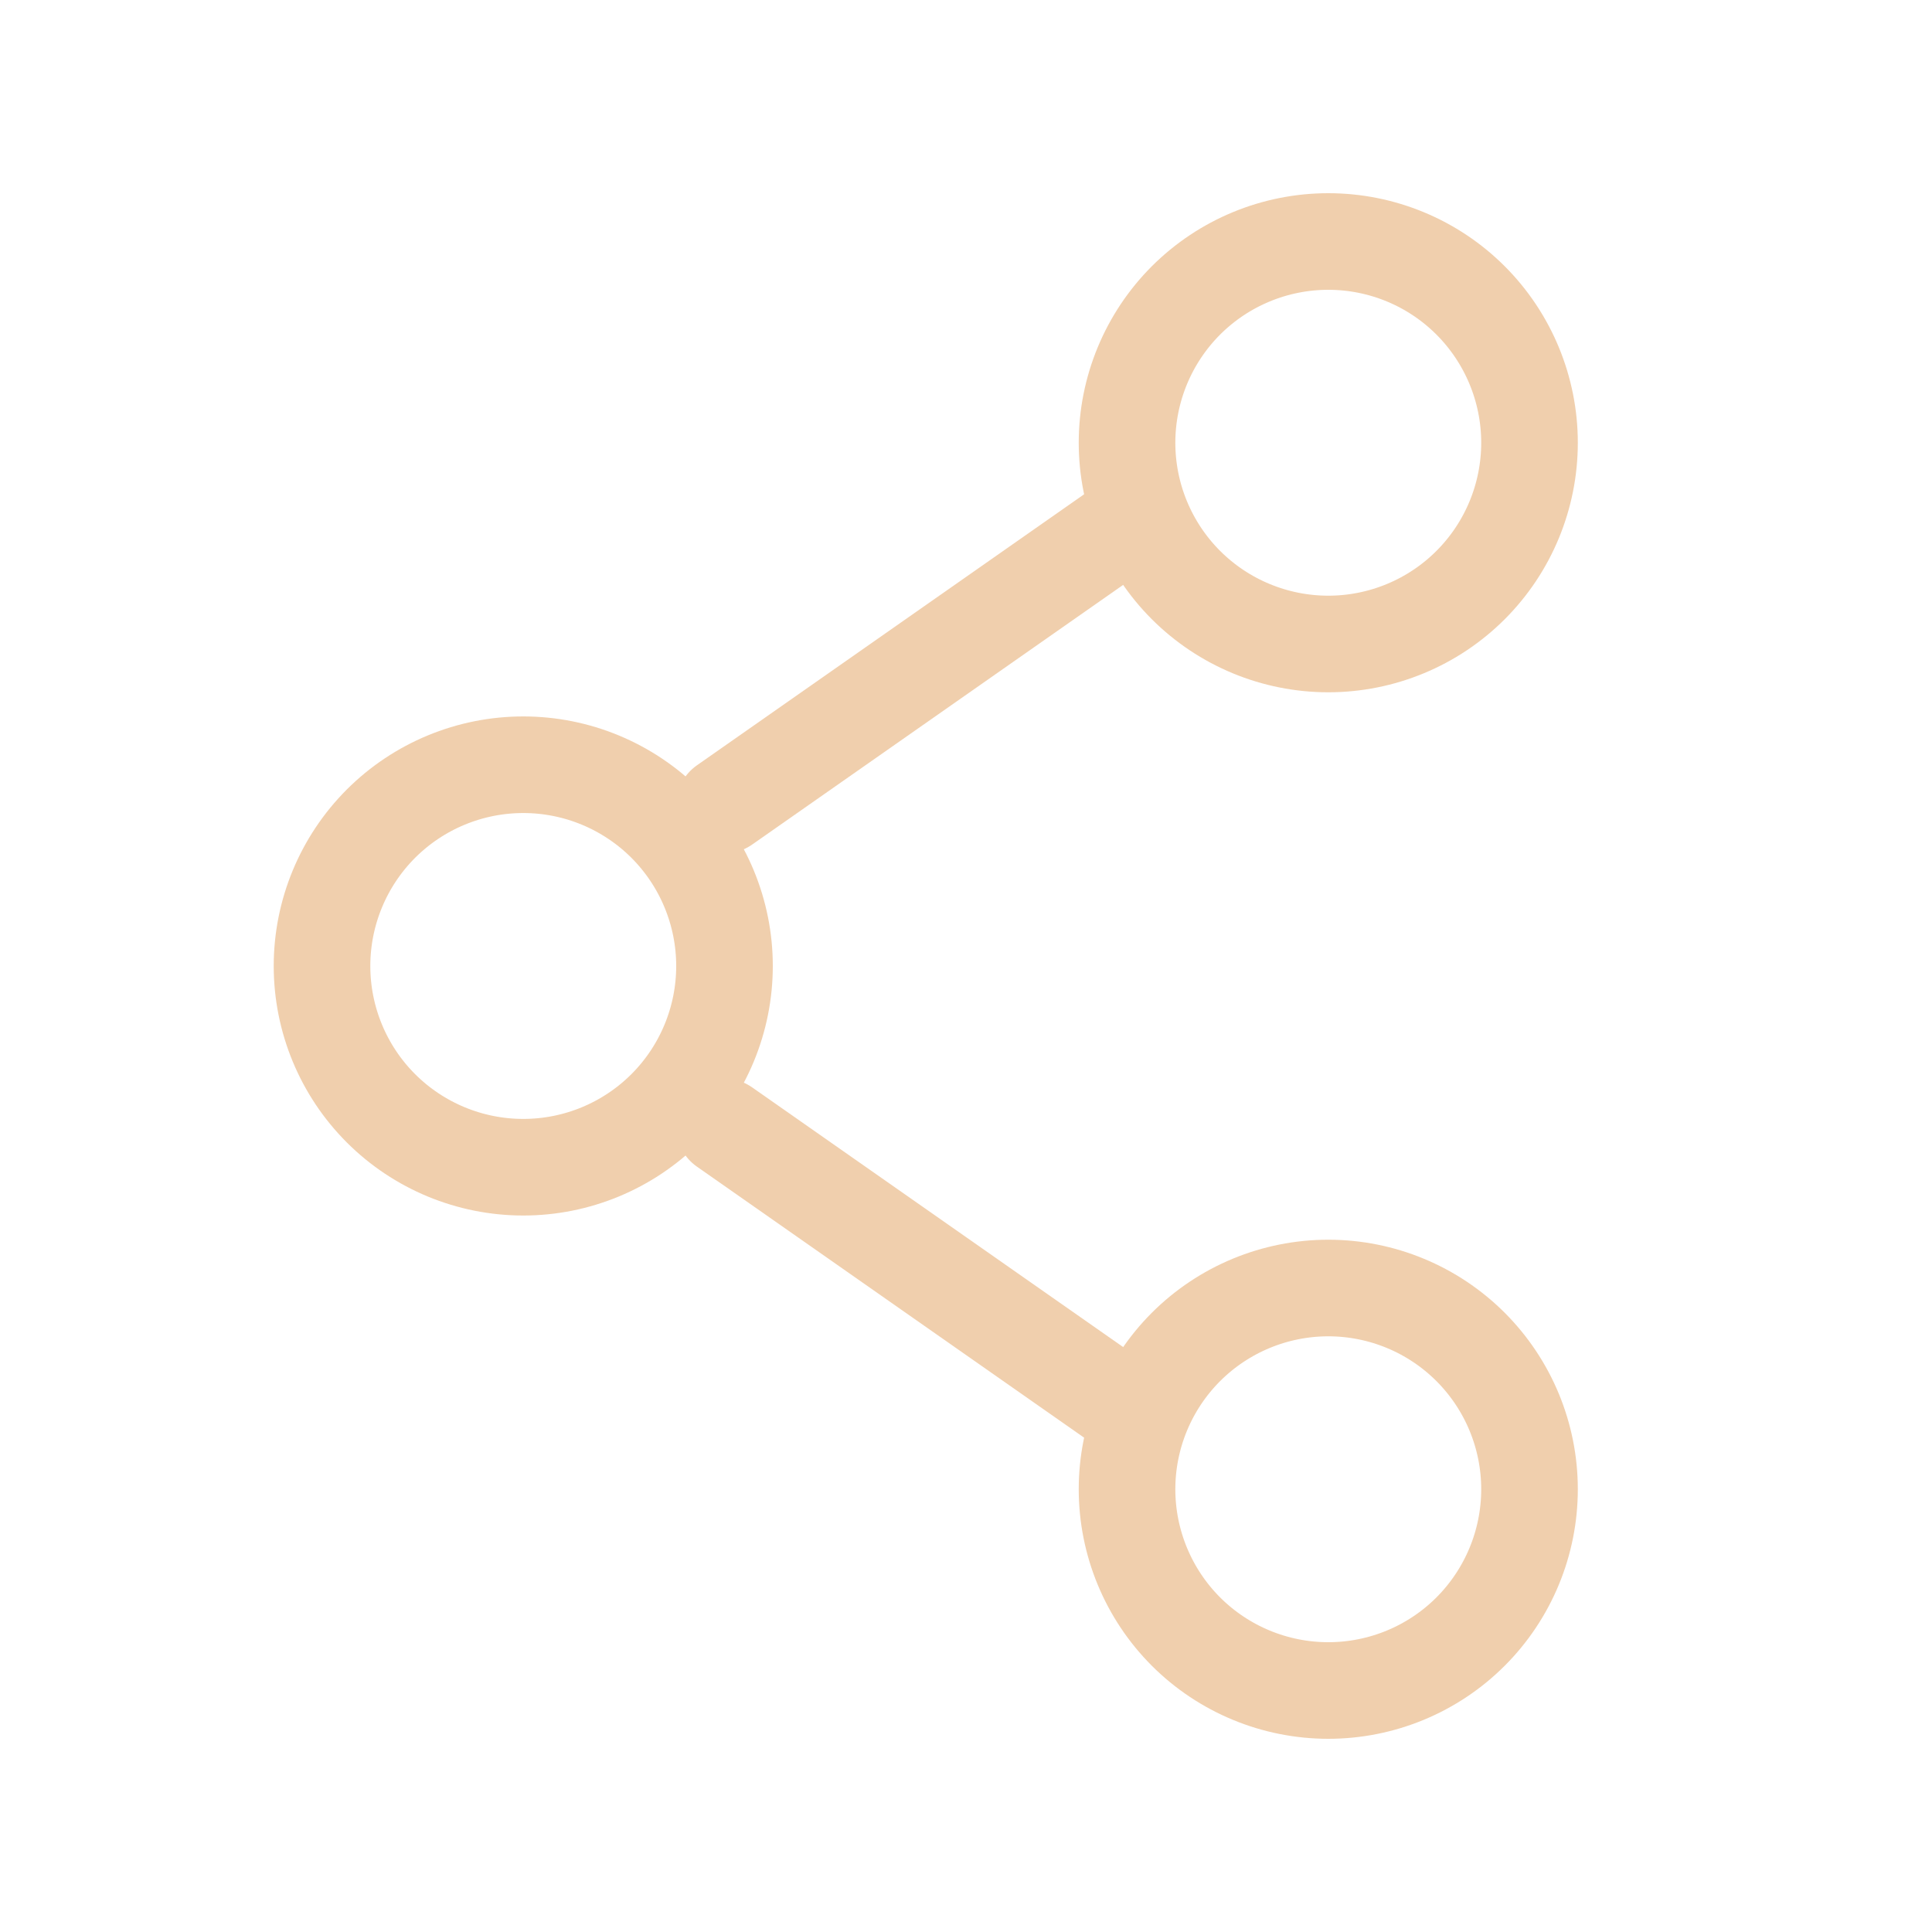 <svg xmlns="http://www.w3.org/2000/svg" width="40" height="40" viewBox="0 0 40 40" fill="none">
  <path d="M15 20C15 21.105 14.561 22.165 13.78 22.946C12.998 23.727 11.939 24.166 10.834 24.166C9.729 24.166 8.669 23.727 7.887 22.946C7.106 22.165 6.667 21.105 6.667 20C6.667 18.895 7.106 17.835 7.887 17.053C8.669 16.272 9.729 15.833 10.834 15.833C11.939 15.833 12.998 16.272 13.78 17.053C14.561 17.835 15 18.895 15 20Z" stroke="#F0CFAD" stroke-width="2"/>
  <path d="M23.333 10.833L15 16.666M23.333 29.166L15 23.333" stroke="#F0CFAD" stroke-width="2" stroke-linecap="round"/>
  <path d="M31.667 30.833C31.667 31.938 31.228 32.998 30.447 33.78C29.666 34.561 28.606 35 27.501 35C26.396 35 25.336 34.561 24.554 33.78C23.773 32.998 23.334 31.938 23.334 30.833C23.334 29.728 23.773 28.669 24.554 27.887C25.336 27.106 26.396 26.667 27.501 26.667C28.606 26.667 29.666 27.106 30.447 27.887C31.228 28.669 31.667 29.728 31.667 30.833ZM31.667 9.167C31.667 10.272 31.228 11.332 30.447 12.113C29.666 12.894 28.606 13.333 27.501 13.333C26.396 13.333 25.336 12.894 24.554 12.113C23.773 11.332 23.334 10.272 23.334 9.167C23.334 8.062 23.773 7.002 24.554 6.22C25.336 5.439 26.396 5 27.501 5C28.606 5 29.666 5.439 30.447 6.22C31.228 7.002 31.667 8.062 31.667 9.167Z" stroke="#F0CFAD" stroke-width="2"/>
</svg>
